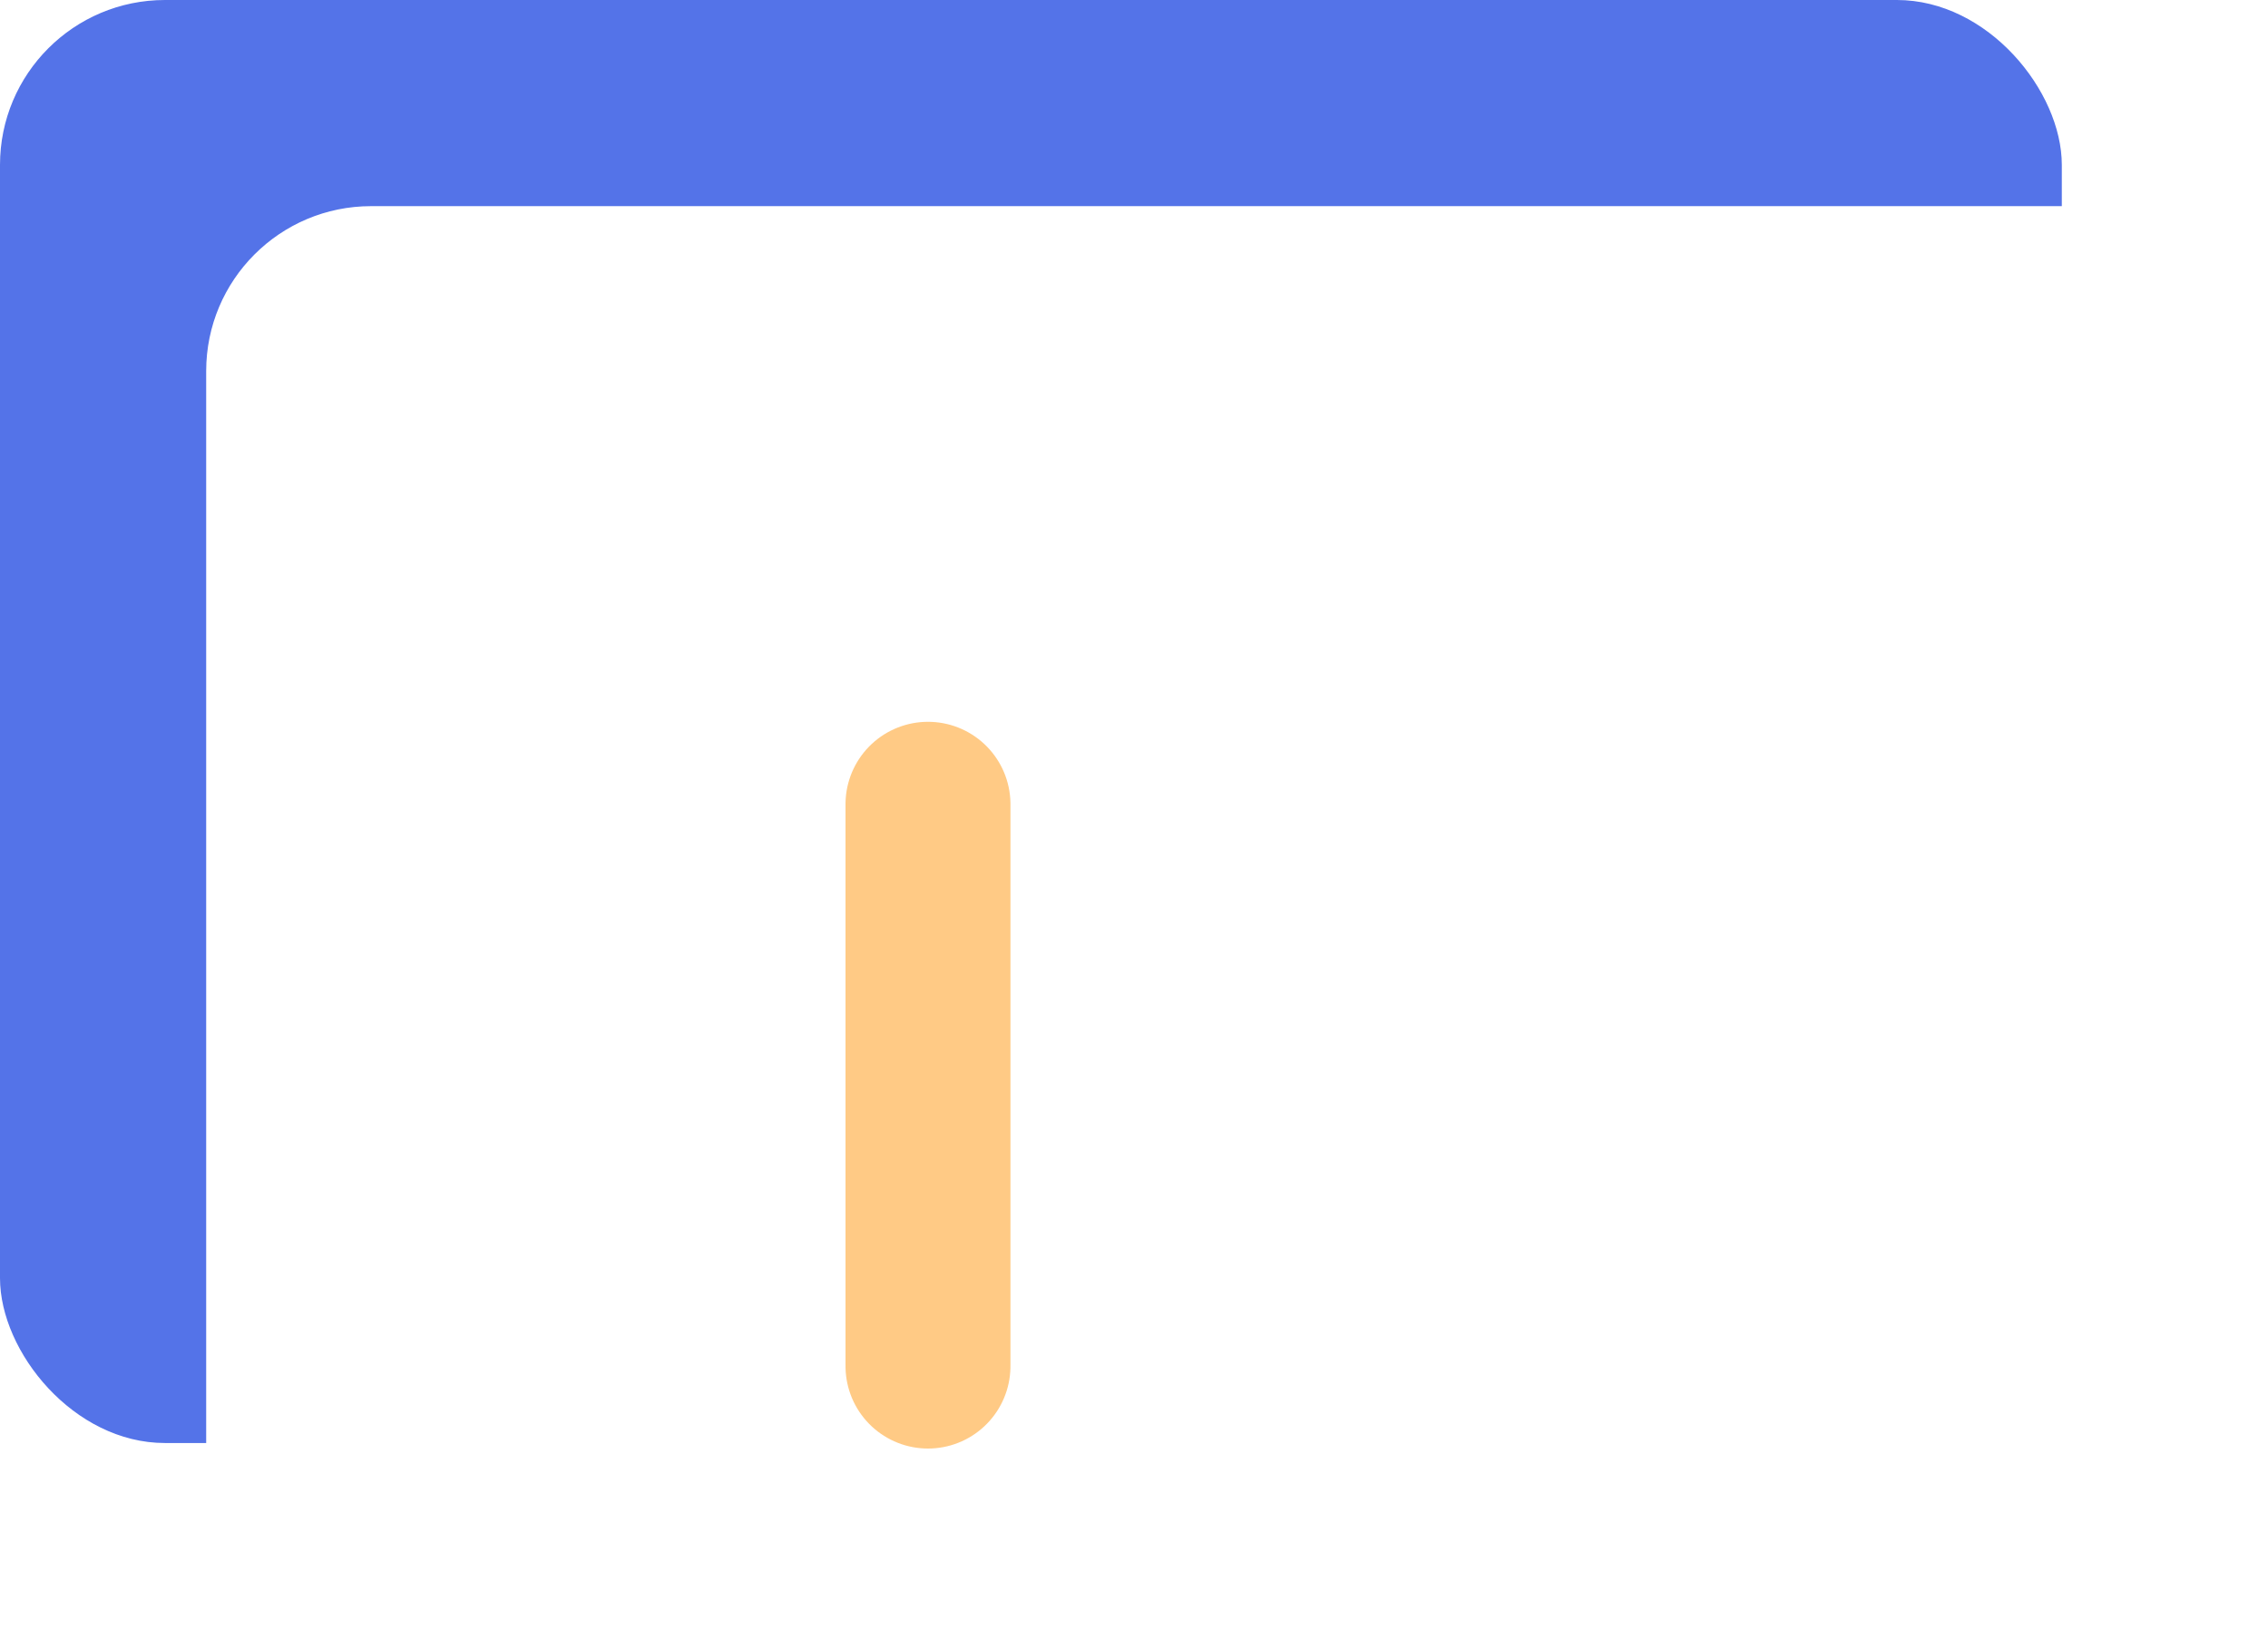 <svg xmlns="http://www.w3.org/2000/svg" xmlns:xlink="http://www.w3.org/1999/xlink" width="55" height="40" viewBox="0 0 55 40">
  <defs>
    <filter id="路径_614" x="11" y="19.688" width="7" height="16.911" filterUnits="userSpaceOnUse">
      <feOffset dy="1" input="SourceAlpha"/>
      <feGaussianBlur stdDeviation="0.5" result="blur"/>
      <feFlood flood-color="#1c2028" flood-opacity="0.18"/>
      <feComposite operator="in" in2="blur"/>
      <feComposite in="SourceGraphic"/>
    </filter>
    <filter id="路径_639" x="35.001" y="19.688" width="7" height="16.911" filterUnits="userSpaceOnUse">
      <feOffset dy="1" input="SourceAlpha"/>
      <feGaussianBlur stdDeviation="0.5" result="blur-2"/>
      <feFlood flood-color="#1c2028" flood-opacity="0.18"/>
      <feComposite operator="in" in2="blur-2"/>
      <feComposite in="SourceGraphic"/>
    </filter>
    <filter id="路径_636" x="18.999" y="16.007" width="7" height="20.627" filterUnits="userSpaceOnUse">
      <feOffset dy="1" input="SourceAlpha"/>
      <feGaussianBlur stdDeviation="0.5" result="blur-3"/>
      <feFlood flood-color="#1c2028" flood-opacity="0.18"/>
      <feComposite operator="in" in2="blur-3"/>
      <feComposite in="SourceGraphic"/>
    </filter>
    <filter id="路径_638" x="44" y="16.007" width="7" height="20.627" filterUnits="userSpaceOnUse">
      <feOffset dy="1" input="SourceAlpha"/>
      <feGaussianBlur stdDeviation="0.5" result="blur-4"/>
      <feFlood flood-color="#1c2028" flood-opacity="0.18"/>
      <feComposite operator="in" in2="blur-4"/>
      <feComposite in="SourceGraphic"/>
    </filter>
    <filter id="路径_637" x="27" y="12.338" width="7" height="24.344" filterUnits="userSpaceOnUse">
      <feOffset dy="1" input="SourceAlpha"/>
      <feGaussianBlur stdDeviation="0.5" result="blur-5"/>
      <feFlood flood-color="#1c2028" flood-opacity="0.18"/>
      <feComposite operator="in" in2="blur-5"/>
      <feComposite in="SourceGraphic"/>
    </filter>
  </defs>
  <g id="暂无数据" transform="translate(-993.626 -430.443)">
    <rect id="矩形_1053" data-name="矩形 1053" width="50" height="35" rx="4" transform="translate(993.626 430.443)" fill="#5473e8"/>
    <rect id="矩形_1054" data-name="矩形 1054" width="50" height="35" rx="4" transform="translate(998.626 435.443)" fill="#fff"/>
    <g transform="matrix(1, 0, 0, 1, 993.63, 430.44)" filter="url(#路径_614)">
      <path id="路径_614-2" data-name="路径 614" d="M0,0H9.911" transform="translate(14.5 22.19) rotate(90)" fill="none" stroke="#fff" stroke-linecap="round" stroke-width="4"/>
    </g>
    <g transform="matrix(1, 0, 0, 1, 993.63, 430.44)" filter="url(#路径_639)">
      <path id="路径_639-2" data-name="路径 639" d="M0,0H9.911" transform="translate(38.5 22.19) rotate(90)" fill="none" stroke="#fff" stroke-linecap="round" stroke-width="4"/>
    </g>
    <g transform="matrix(1, 0, 0, 1, 993.63, 430.44)" filter="url(#路径_636)">
      <path id="路径_636-2" data-name="路径 636" d="M0,0H13.627" transform="translate(22.5 18.51) rotate(90)" fill="none" stroke="#ffca85" stroke-linecap="round" stroke-width="4"/>
    </g>
    <g transform="matrix(1, 0, 0, 1, 993.63, 430.44)" filter="url(#路径_638)">
      <path id="路径_638-2" data-name="路径 638" d="M0,0H13.627" transform="translate(47.5 18.51) rotate(90)" fill="none" stroke="#fff" stroke-linecap="round" stroke-width="4"/>
    </g>
    <g transform="matrix(1, 0, 0, 1, 993.63, 430.44)" filter="url(#路径_637)">
      <path id="路径_637-2" data-name="路径 637" d="M0,0H17.344" transform="translate(30.5 14.84) rotate(90)" fill="none" stroke="#fff" stroke-linecap="round" stroke-width="4"/>
    </g>
  </g>
</svg>

